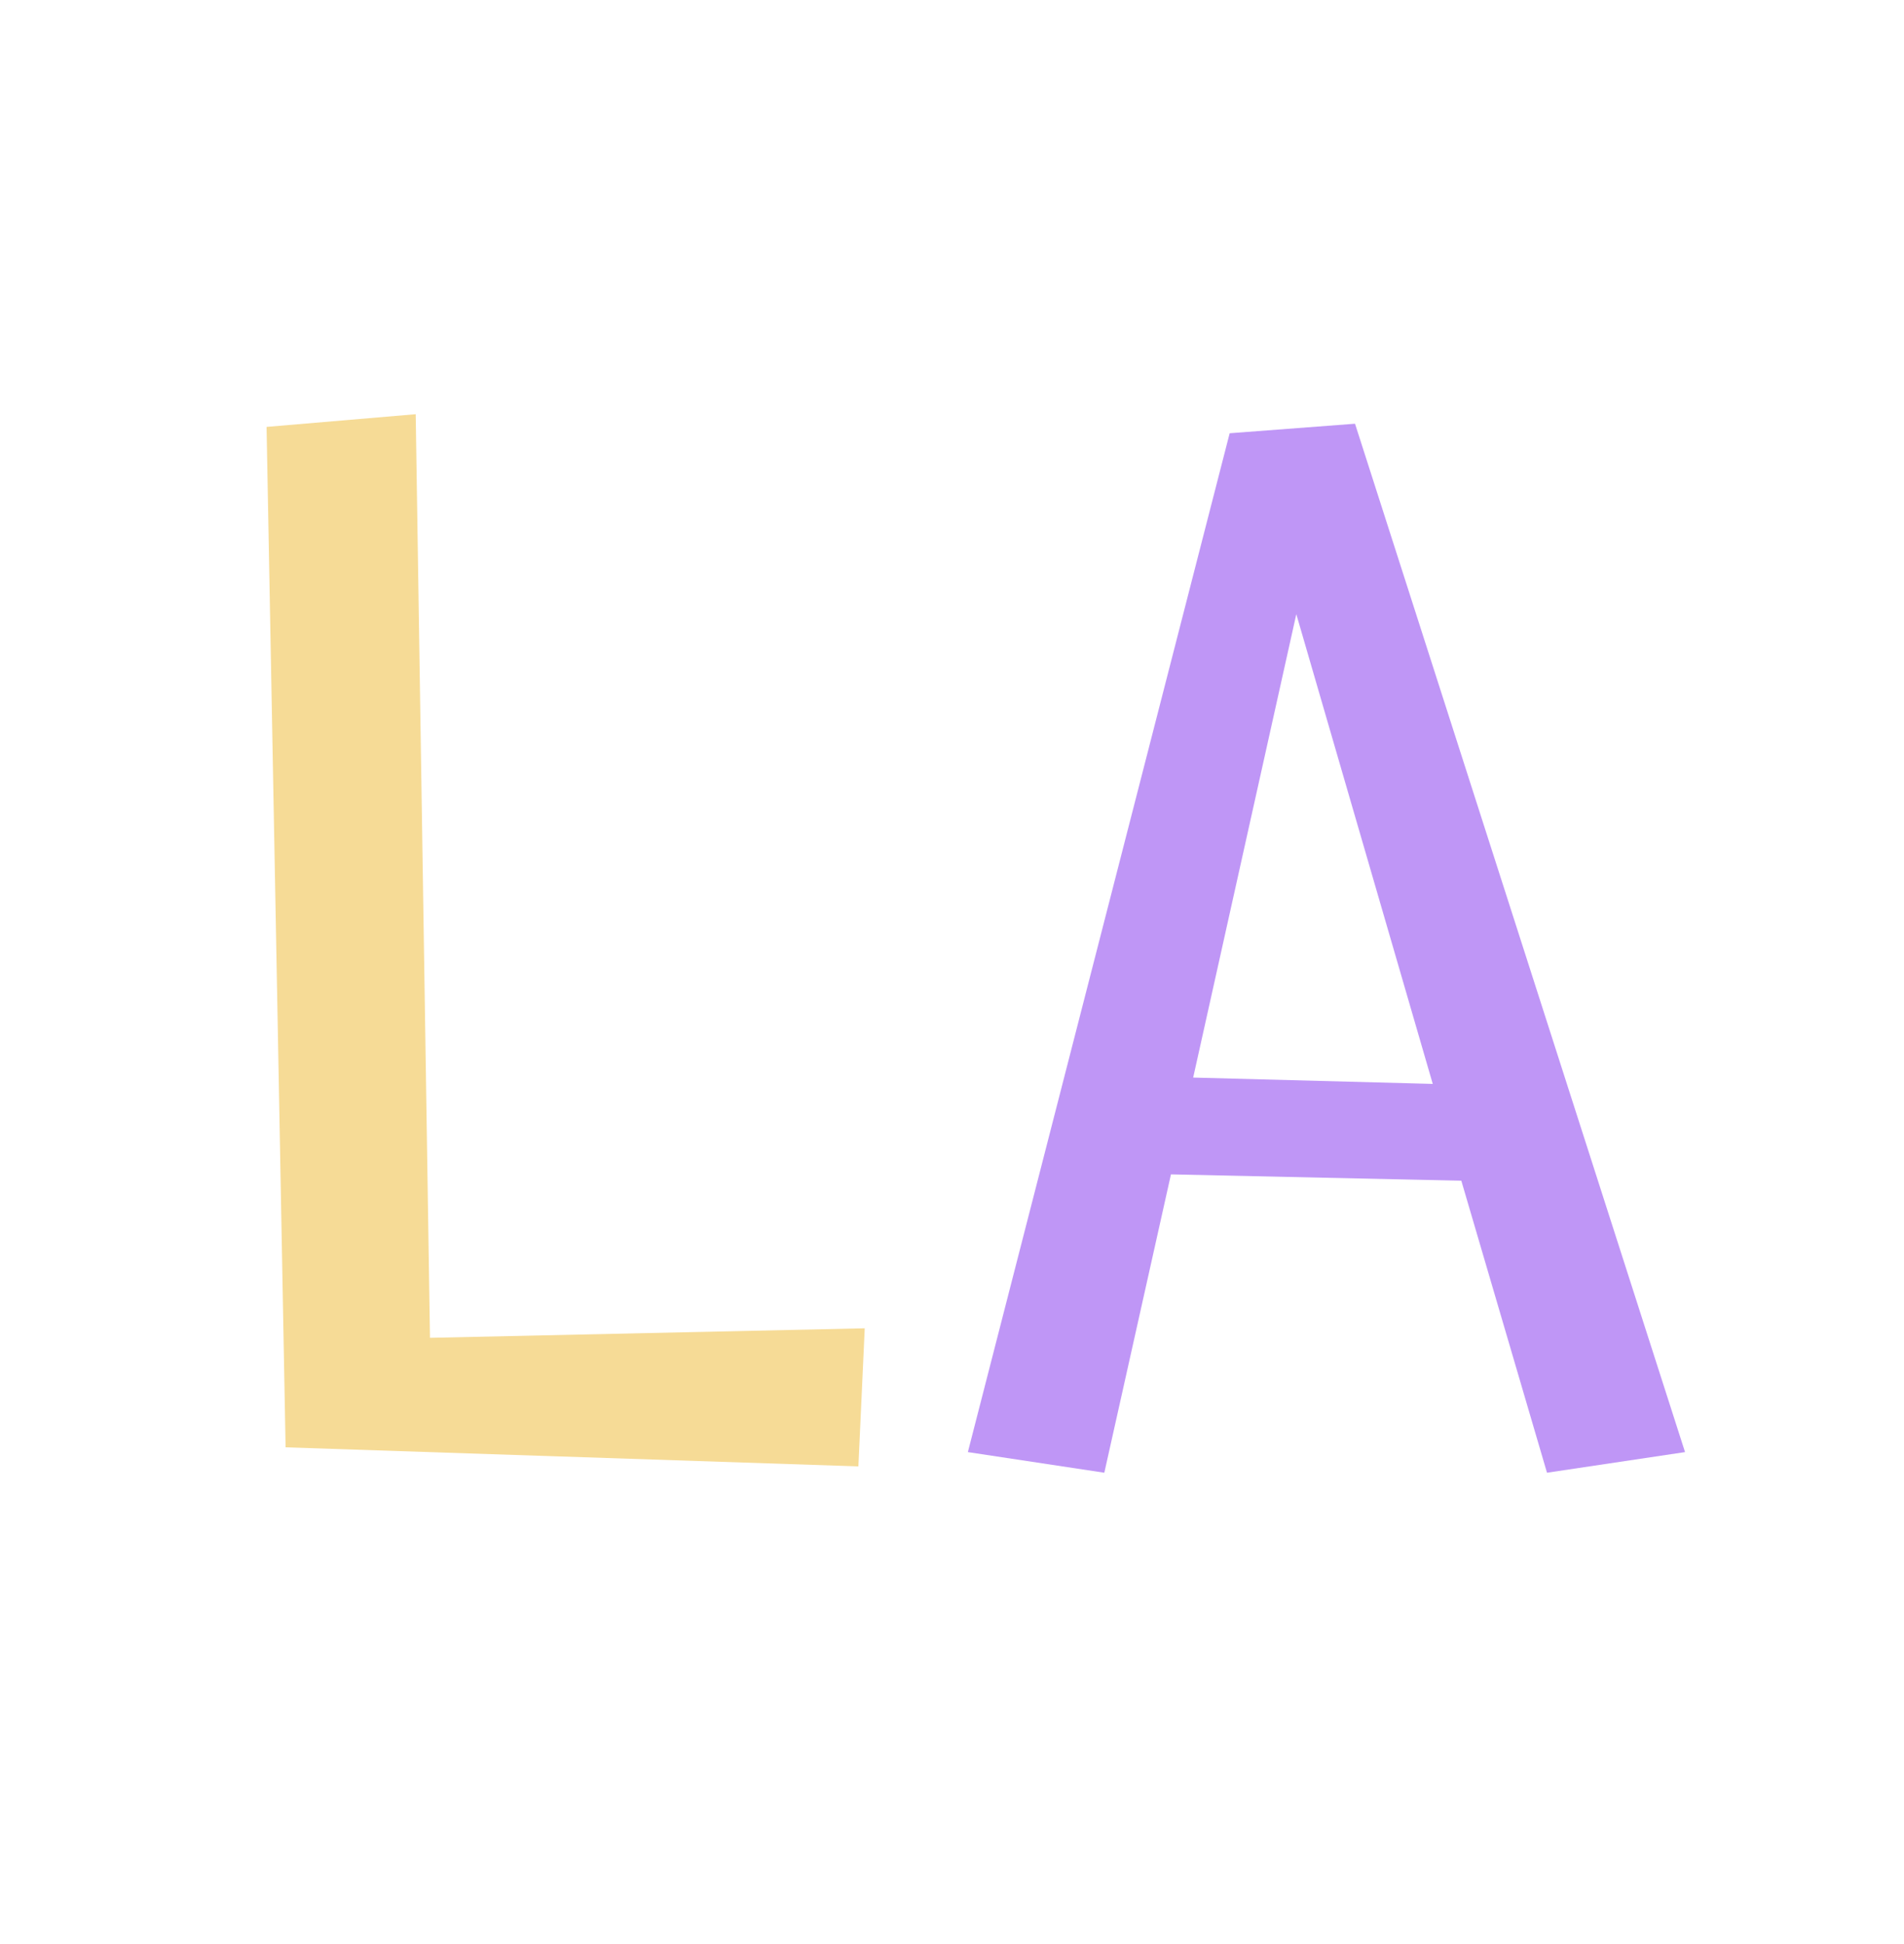 <svg width="480" height="490" viewBox="0 0 480 490" fill="none" xmlns="http://www.w3.org/2000/svg">
<path d="M72 364.8L67.2 107.6L104.8 104.4L108.4 337.2L218 334.8L216.4 369.6L72 364.8Z" fill="#F6DB96"/>
<path d="M368.4 297.6L295.2 296L278.4 371.2L244 366L310 109.2L341.6 106.8L424.8 366L390 371.2L368.4 297.6ZM300.8 271.6L361.2 273.2L326.8 154.8L300.8 271.6Z" fill="#BF96F6"/>
</svg>
